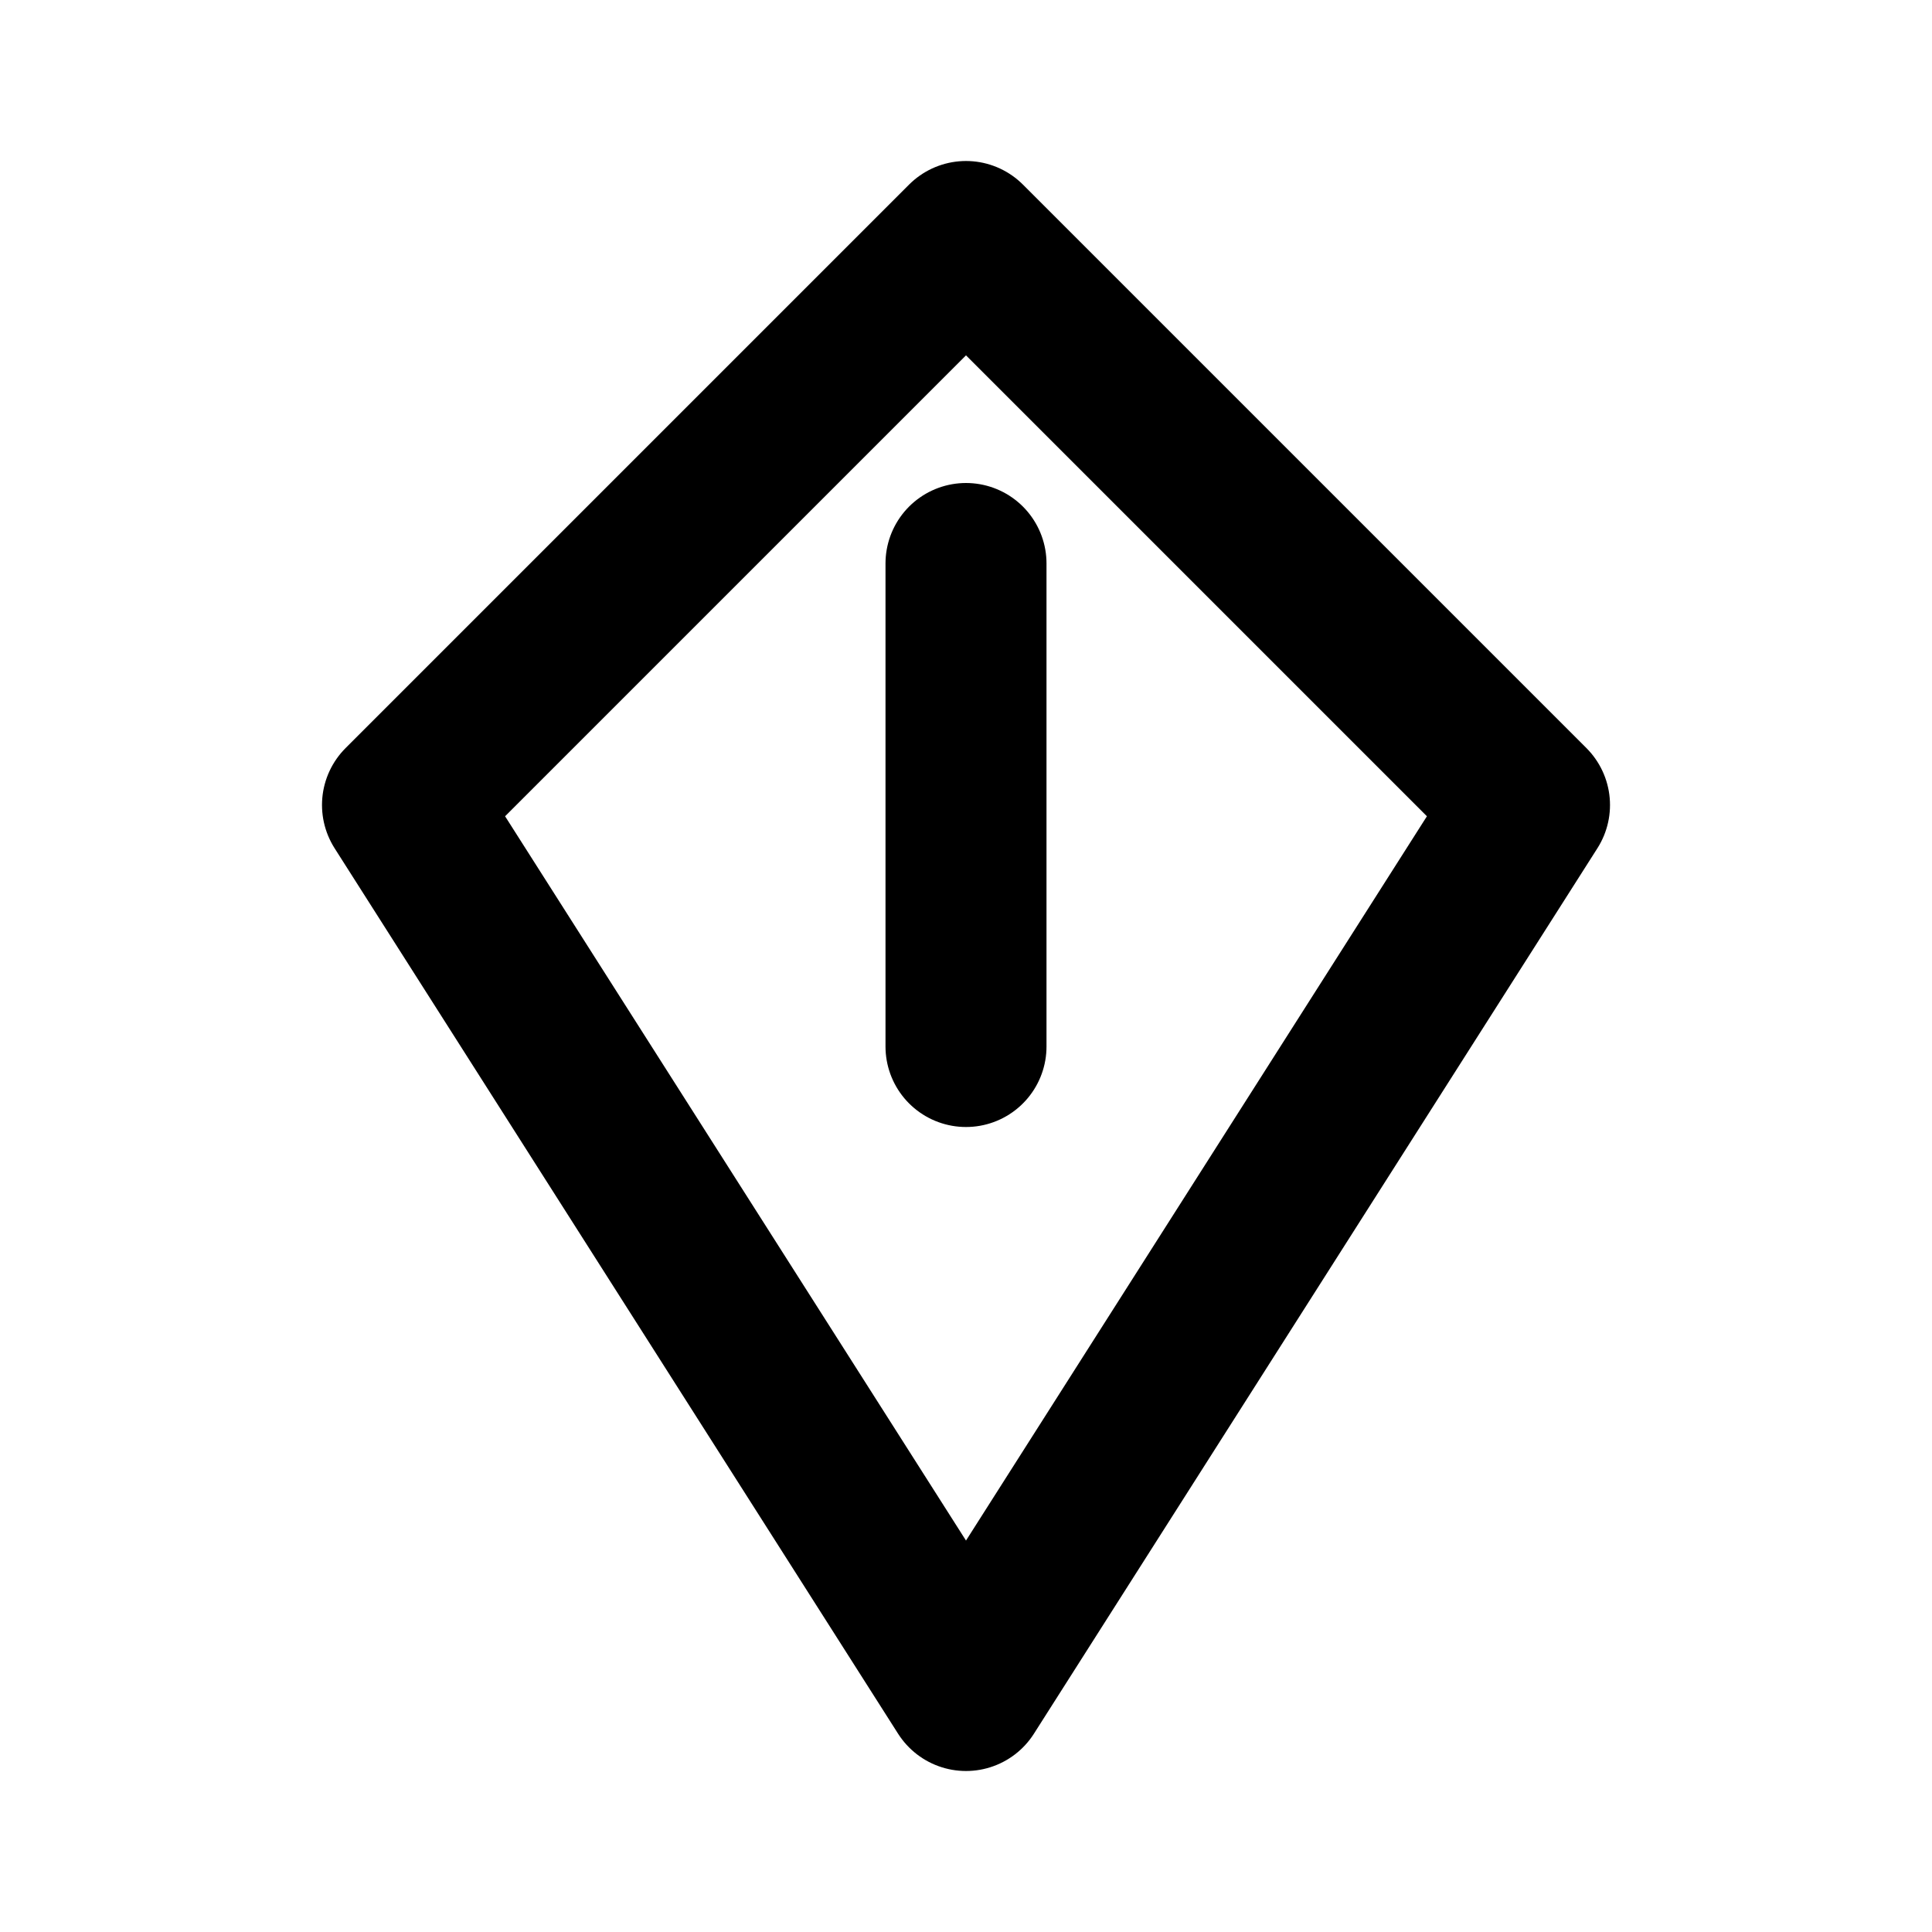 <svg xmlns="http://www.w3.org/2000/svg" viewBox="0 0 24 24" aria-hidden="true" fill="none" stroke="currentColor" stroke-width="2" stroke-linecap="round" stroke-linejoin="round">
  <path d="M12 3l7 7-7 11-7-11z"/><path d="M12 7v6"/>
  <title>Survival</title>
</svg>